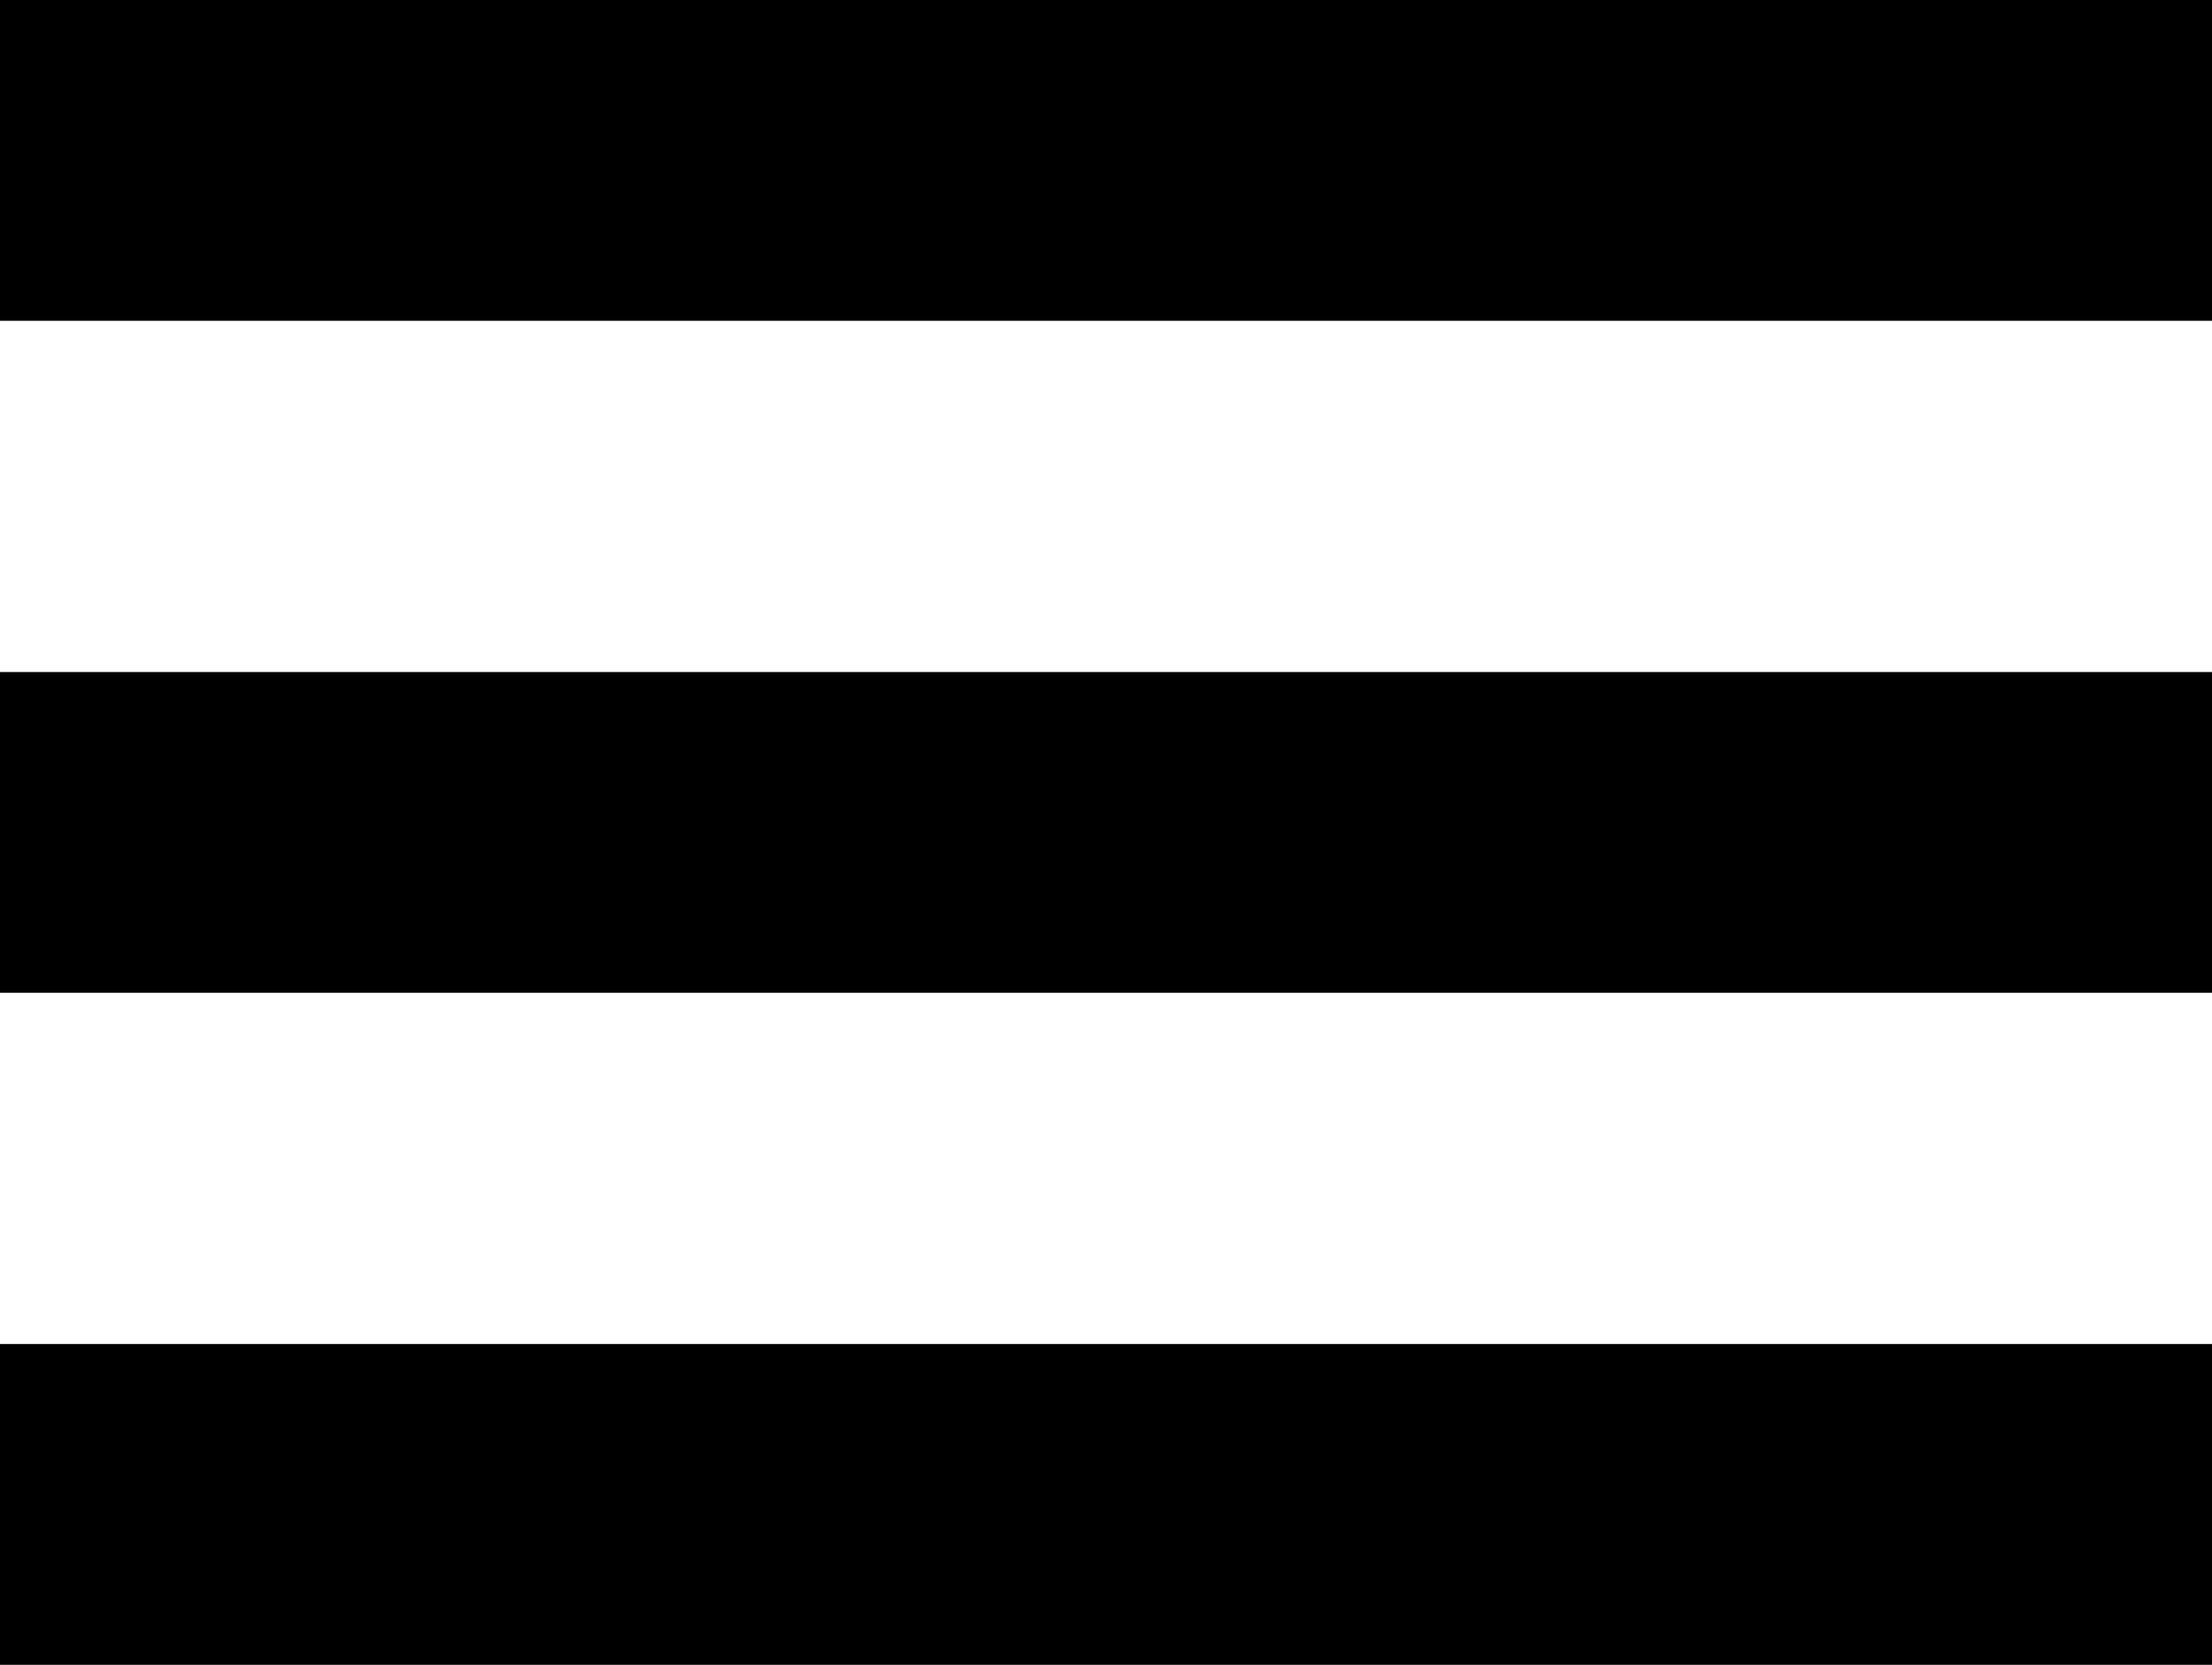 <svg xmlns="http://www.w3.org/2000/svg" viewBox="0 0 64.001 48.175" enable-background="new 0 0 64.001 48.175"><g fill-rule="evenodd" clip-rule="evenodd" ><path d="M0 0h64.001v9.283h-64.001zM0 19.446h64.001v9.283h-64.001zM0 38.892h64.001v9.283h-64.001z"/></g></svg>